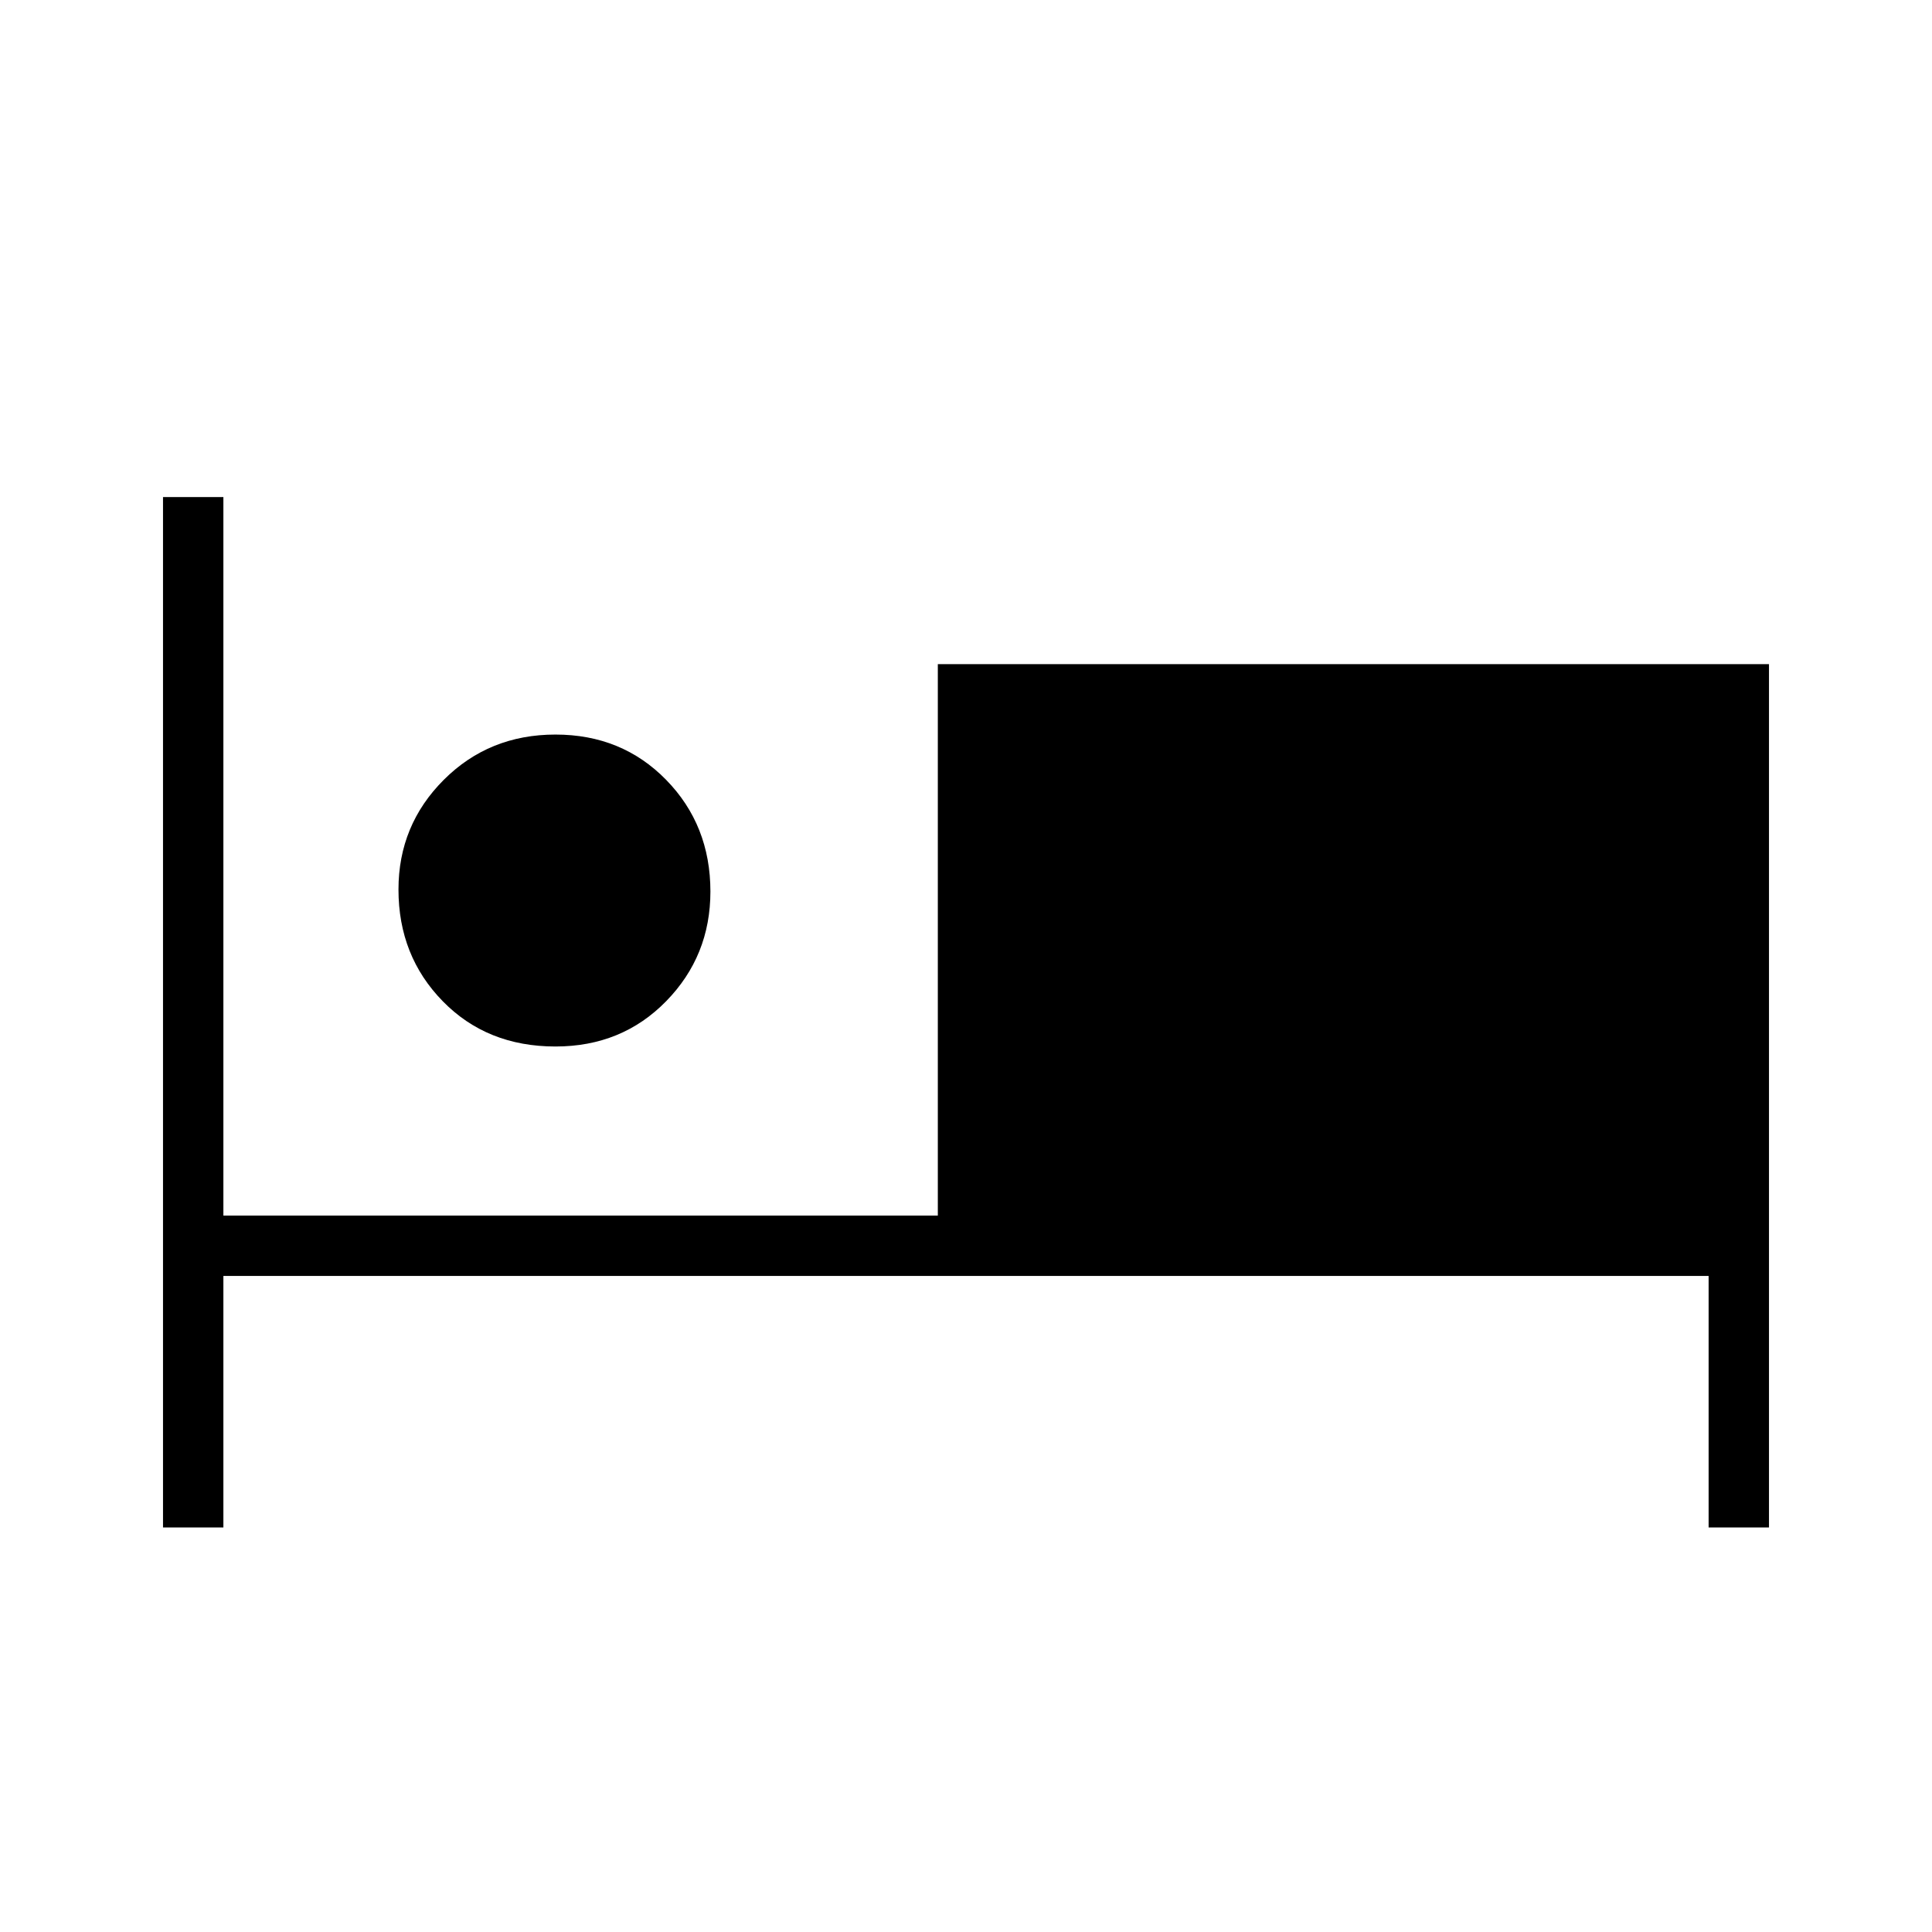 <svg xmlns="http://www.w3.org/2000/svg" height="48" width="48"><path d="M4.05 37.95V12.35H5.55V30.2H23.3V16.5H43.95V37.95H42.45V31.7H5.55V37.95ZM13.8 26Q12.1 26 11 24.875Q9.9 23.75 9.9 22.1Q9.9 20.5 11.025 19.375Q12.15 18.25 13.8 18.25Q15.45 18.25 16.55 19.375Q17.65 20.5 17.65 22.15Q17.65 23.75 16.55 24.875Q15.45 26 13.8 26Z"/></svg>